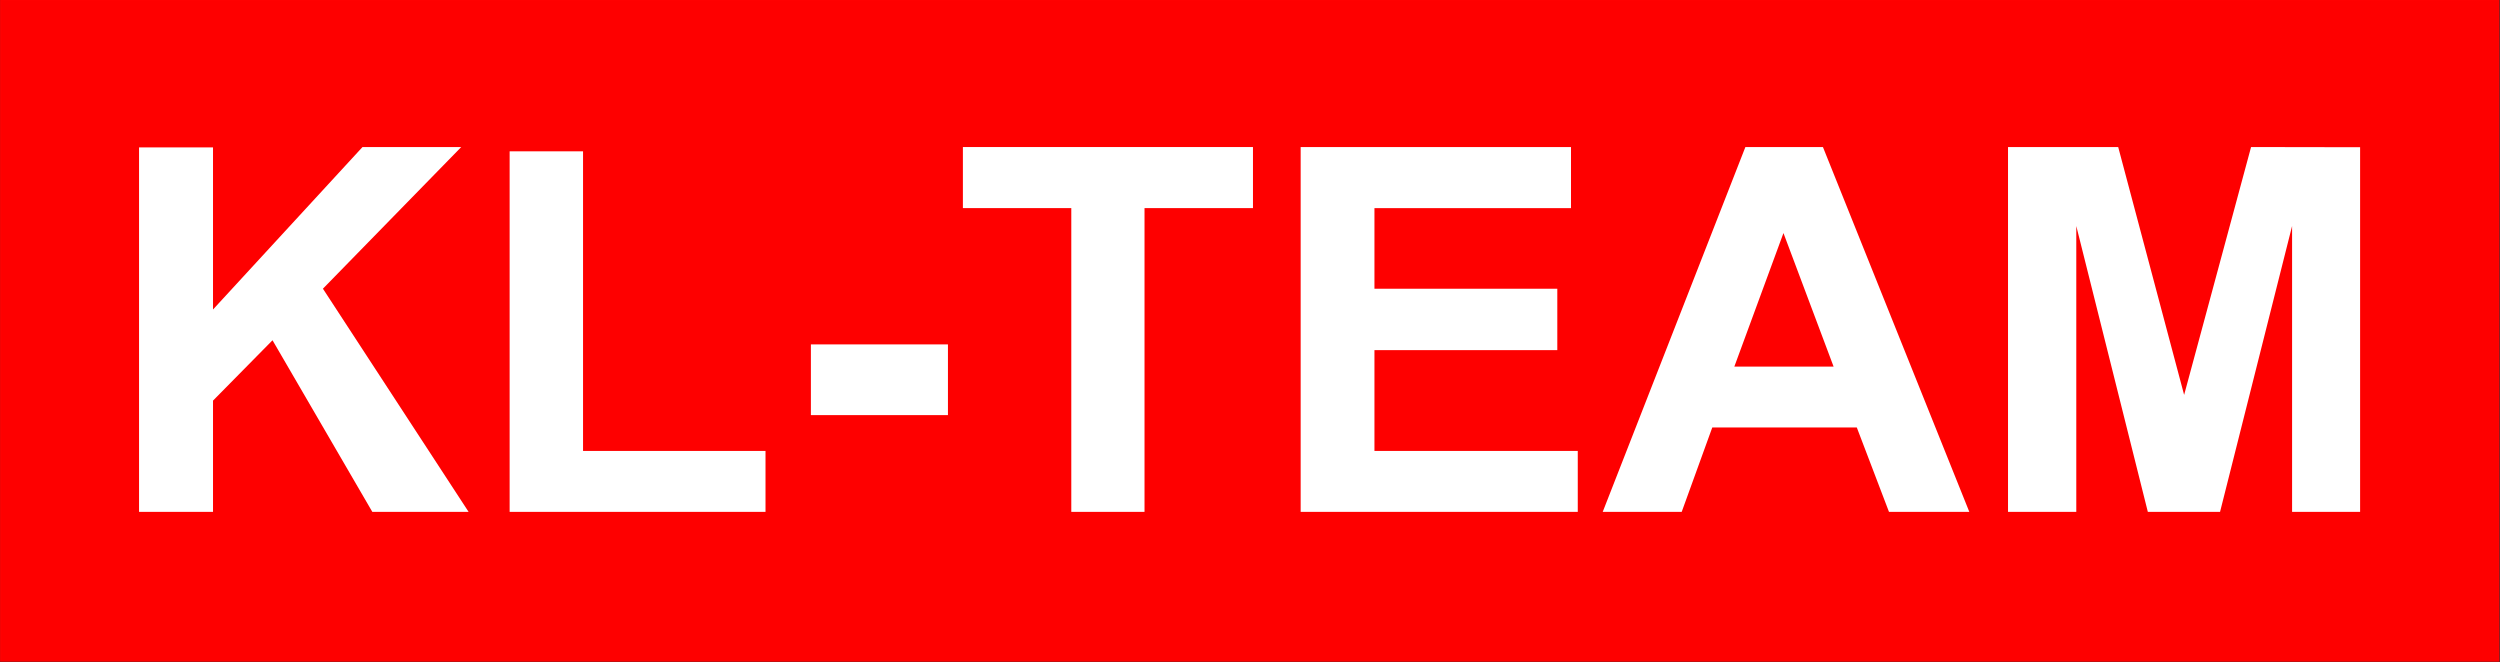 <?xml version="1.0" encoding="UTF-8" standalone="no"?>
<!-- Created with Inkscape (http://www.inkscape.org/) -->

<svg
   width="210.117mm"
   height="55.646mm"
   viewBox="0 0 210.117 55.646"
   version="1.1"
   id="svg5"
   xml:space="preserve"
   inkscape:export-filename="KL-TEAM.svg"
   inkscape:export-xdpi="2400"
   inkscape:export-ydpi="2400"
   xmlns:inkscape="http://www.inkscape.org/namespaces/inkscape"
   xmlns:sodipodi="http://sodipodi.sourceforge.net/DTD/sodipodi-0.dtd"
   xmlns="http://www.w3.org/2000/svg"
   xmlns:svg="http://www.w3.org/2000/svg"><rect x="0" y="0" width="210.117" height="55.646" fill="#333333" stroke="none"/><sodipodi:namedview
     id="namedview7"
     pagecolor="#ffffff"
     bordercolor="#000000"
     borderopacity="0.25"
     inkscape:showpageshadow="2"
     inkscape:pageopacity="0.0"
     inkscape:pagecheckerboard="0"
     inkscape:deskcolor="#d1d1d1"
     inkscape:document-units="mm"
     showgrid="false"
     inkscape:zoom="2"
     inkscape:cx="447.25"
     inkscape:cy="773.75"
     inkscape:window-width="3360"
     inkscape:window-height="1411"
     inkscape:window-x="871"
     inkscape:window-y="-9"
     inkscape:window-maximized="1"
     inkscape:current-layer="layer1" /><defs
     id="defs2" /><g
     inkscape:label="Ebene 1"
     inkscape:groupmode="layer"
     id="layer1"
     transform="translate(0.059,-169.972)"><g
       id="g427"
       transform="matrix(0.107,0,0,0.107,22.718,105.419)"><g
         inkscape:label="0"
         id="g372"
         class="UnoptimicedTransforms"><path
           d="M -212.197,603.757 H 1749.776 V 1122.453 H -212.197 Z"
           style="fill:#fe0000;fill-opacity:1;stroke:#ff0101;stroke-width:1.226;stroke-opacity:1"
           id="path354" /><path
           d="M 187.439,722.161 V 1005.362 H 388.985 V 957.506 H 245.103 V 722.161 Z"
           style="fill:#ffffff;stroke:#000000;stroke-width:1.226;stroke-opacity:0"
           id="path356" /><path
           d="m -103.648,719.076 h 58.097 V 846.411 L 71.865,718.798 H 149.42 L 40.783,830.068 155.212,1005.362 H 79.582 L 1.184,870.568 -45.55,917.978 v 87.384 h -58.097 z"
           style="fill:#ffffff;stroke:#000000;stroke-width:1.226;stroke-opacity:0"
           id="path358" /><path
           d="m 424.076,873.82 h 107.649 v 55.542 H 424.076 Z"
           style="fill:#ffffff;stroke:#000000;stroke-width:1.226;stroke-opacity:0"
           id="path360" /><path
           d="m 543.468,718.798 h 227.848 v 47.963 H 686.129 V 1005.362 H 628.617 V 766.761 h -85.149 z"
           style="fill:#ffffff;stroke:#000000;stroke-width:1.226;stroke-opacity:0"
           id="path362" /><path
           d="m 808.777,718.798 h 212.351 v 47.963 H 866.739 v 63.307 h 143.63 v 48.272 H 866.739 v 79.166 h 159.702 v 47.856 H 808.777 Z"
           style="fill:#ffffff;stroke:#000000;stroke-width:1.226;stroke-opacity:0"
           id="path364" /><path
           d="m 1046.037,1005.362 112.064,-286.564 h 60.915 l 114.982,286.564 h -63.103 l -25.267,-66.274 h -113.535 l -24.009,66.274 z"
           style="fill:#ffffff;stroke:#000000;stroke-width:1.226;stroke-opacity:0"
           id="path366" /><path
           d="m 1149.422,891.265 38.586,-104.91 39.387,104.91 z"
           style="fill:#fe0000;fill-opacity:1;stroke:#000000;stroke-width:1.226;stroke-opacity:0"
           id="path368" /><path
           d="M 1364.397,1005.362 V 718.798 h 86.542 l 51.791,194.677 52.581,-194.677 85.648,0.144 v 286.42 h -53.431 V 780.839 l -56.582,224.524 h -56.727 l -56.195,-224.524 v 224.524 z"
           style="fill:#ffffff;stroke:#000000;stroke-width:1.226;stroke-opacity:0"
           id="path370" /><path
           style="fill:#fe0000;fill-opacity:1;stroke-width:3.031"
           d="M -210.267,863.245 V 607.094 H 768.865 1747.996 V 863.245 1119.395 H 768.865 -210.267 Z m 166.725,99.201 v -44.789 l 22.11,-21.962 22.11,-21.962 38.766,66.751 38.766,66.751 h 39.16 c 21.538,0 39.16,-0.877 39.16,-1.95 0,-1.072 -25.313,-40.718 -56.251,-88.101 L 44.027,831.033 92.692,780.069 c 26.766,-28.031 50.714,-52.666 53.219,-54.745 2.505,-2.079 4.555,-4.977 4.555,-6.44 0,-1.463 -18.075,-2.542 -40.166,-2.397 l -40.166,0.263 -56.08,61.292 -56.08,61.292 -0.819,-61.555 -0.819,-61.555 h -30.252 -30.252 v 145.506 145.506 h 30.314 30.314 z M 388.428,981.468 V 955.701 H 317.949 247.47 V 837.478 719.255 H 217.156 186.842 V 863.245 1007.235 H 287.635 388.428 Z m 298.59,-93.972 v -119.739 h 42.439 42.439 V 741.99 716.223 H 656.704 541.512 v 25.767 25.767 h 42.439 42.439 v 119.739 119.739 h 30.314 30.314 z m 342.544,93.972 V 955.701 h -80.331 -80.331 v -37.892 -37.892 h 71.237 71.237 V 854.15 828.384 H 940.137 868.9 V 798.07 767.757 h 77.3 77.3 V 741.99 716.223 H 915.886 808.272 v 145.506 145.506 h 110.645 110.645 z m 92.047,-7.578 11.71,-33.345 h 55.272 55.272 l 12.781,33.345 12.781,33.345 h 33.153 c 18.234,0 33.153,-0.675 33.153,-1.501 0,-1.776 -106.776,-268.982 -112.397,-281.271 l -3.857,-8.433 -31.578,0.855 -31.578,0.855 -55.771,142.474 c -30.674,78.361 -55.784,143.497 -55.8,144.748 -0.016,1.25 14.636,2.273 32.56,2.273 h 32.59 z m 299.279,-68.964 0.28,-102.309 25.856,102.309 25.856,102.309 h 29.887 29.886 l 2.112,-8.336 c 1.162,-4.585 12.659,-49.942 25.549,-100.793 l 23.436,-92.457 0.276,100.793 0.276,100.793 h 28.798 28.798 V 861.729 716.223 h -43.837 -43.837 l -4.162,14.399 c -2.289,7.919 -13.574,49.479 -25.077,92.355 -11.503,42.876 -21.792,76.978 -22.865,75.784 -1.073,-1.194 -12.69,-42.752 -25.816,-92.35 l -23.866,-90.179 -44.713,-0.004 -44.713,-0.004 v 145.506 145.506 h 28.798 28.798 l 0.28,-102.309 z m -888.471,-3.789 v -30.314 h -54.565 -54.565 v 30.314 30.314 h 54.565 54.565 z"
           id="path7180" /></g><g
         inkscape:label="Defpoints"
         id="g374" /></g></g></svg>
